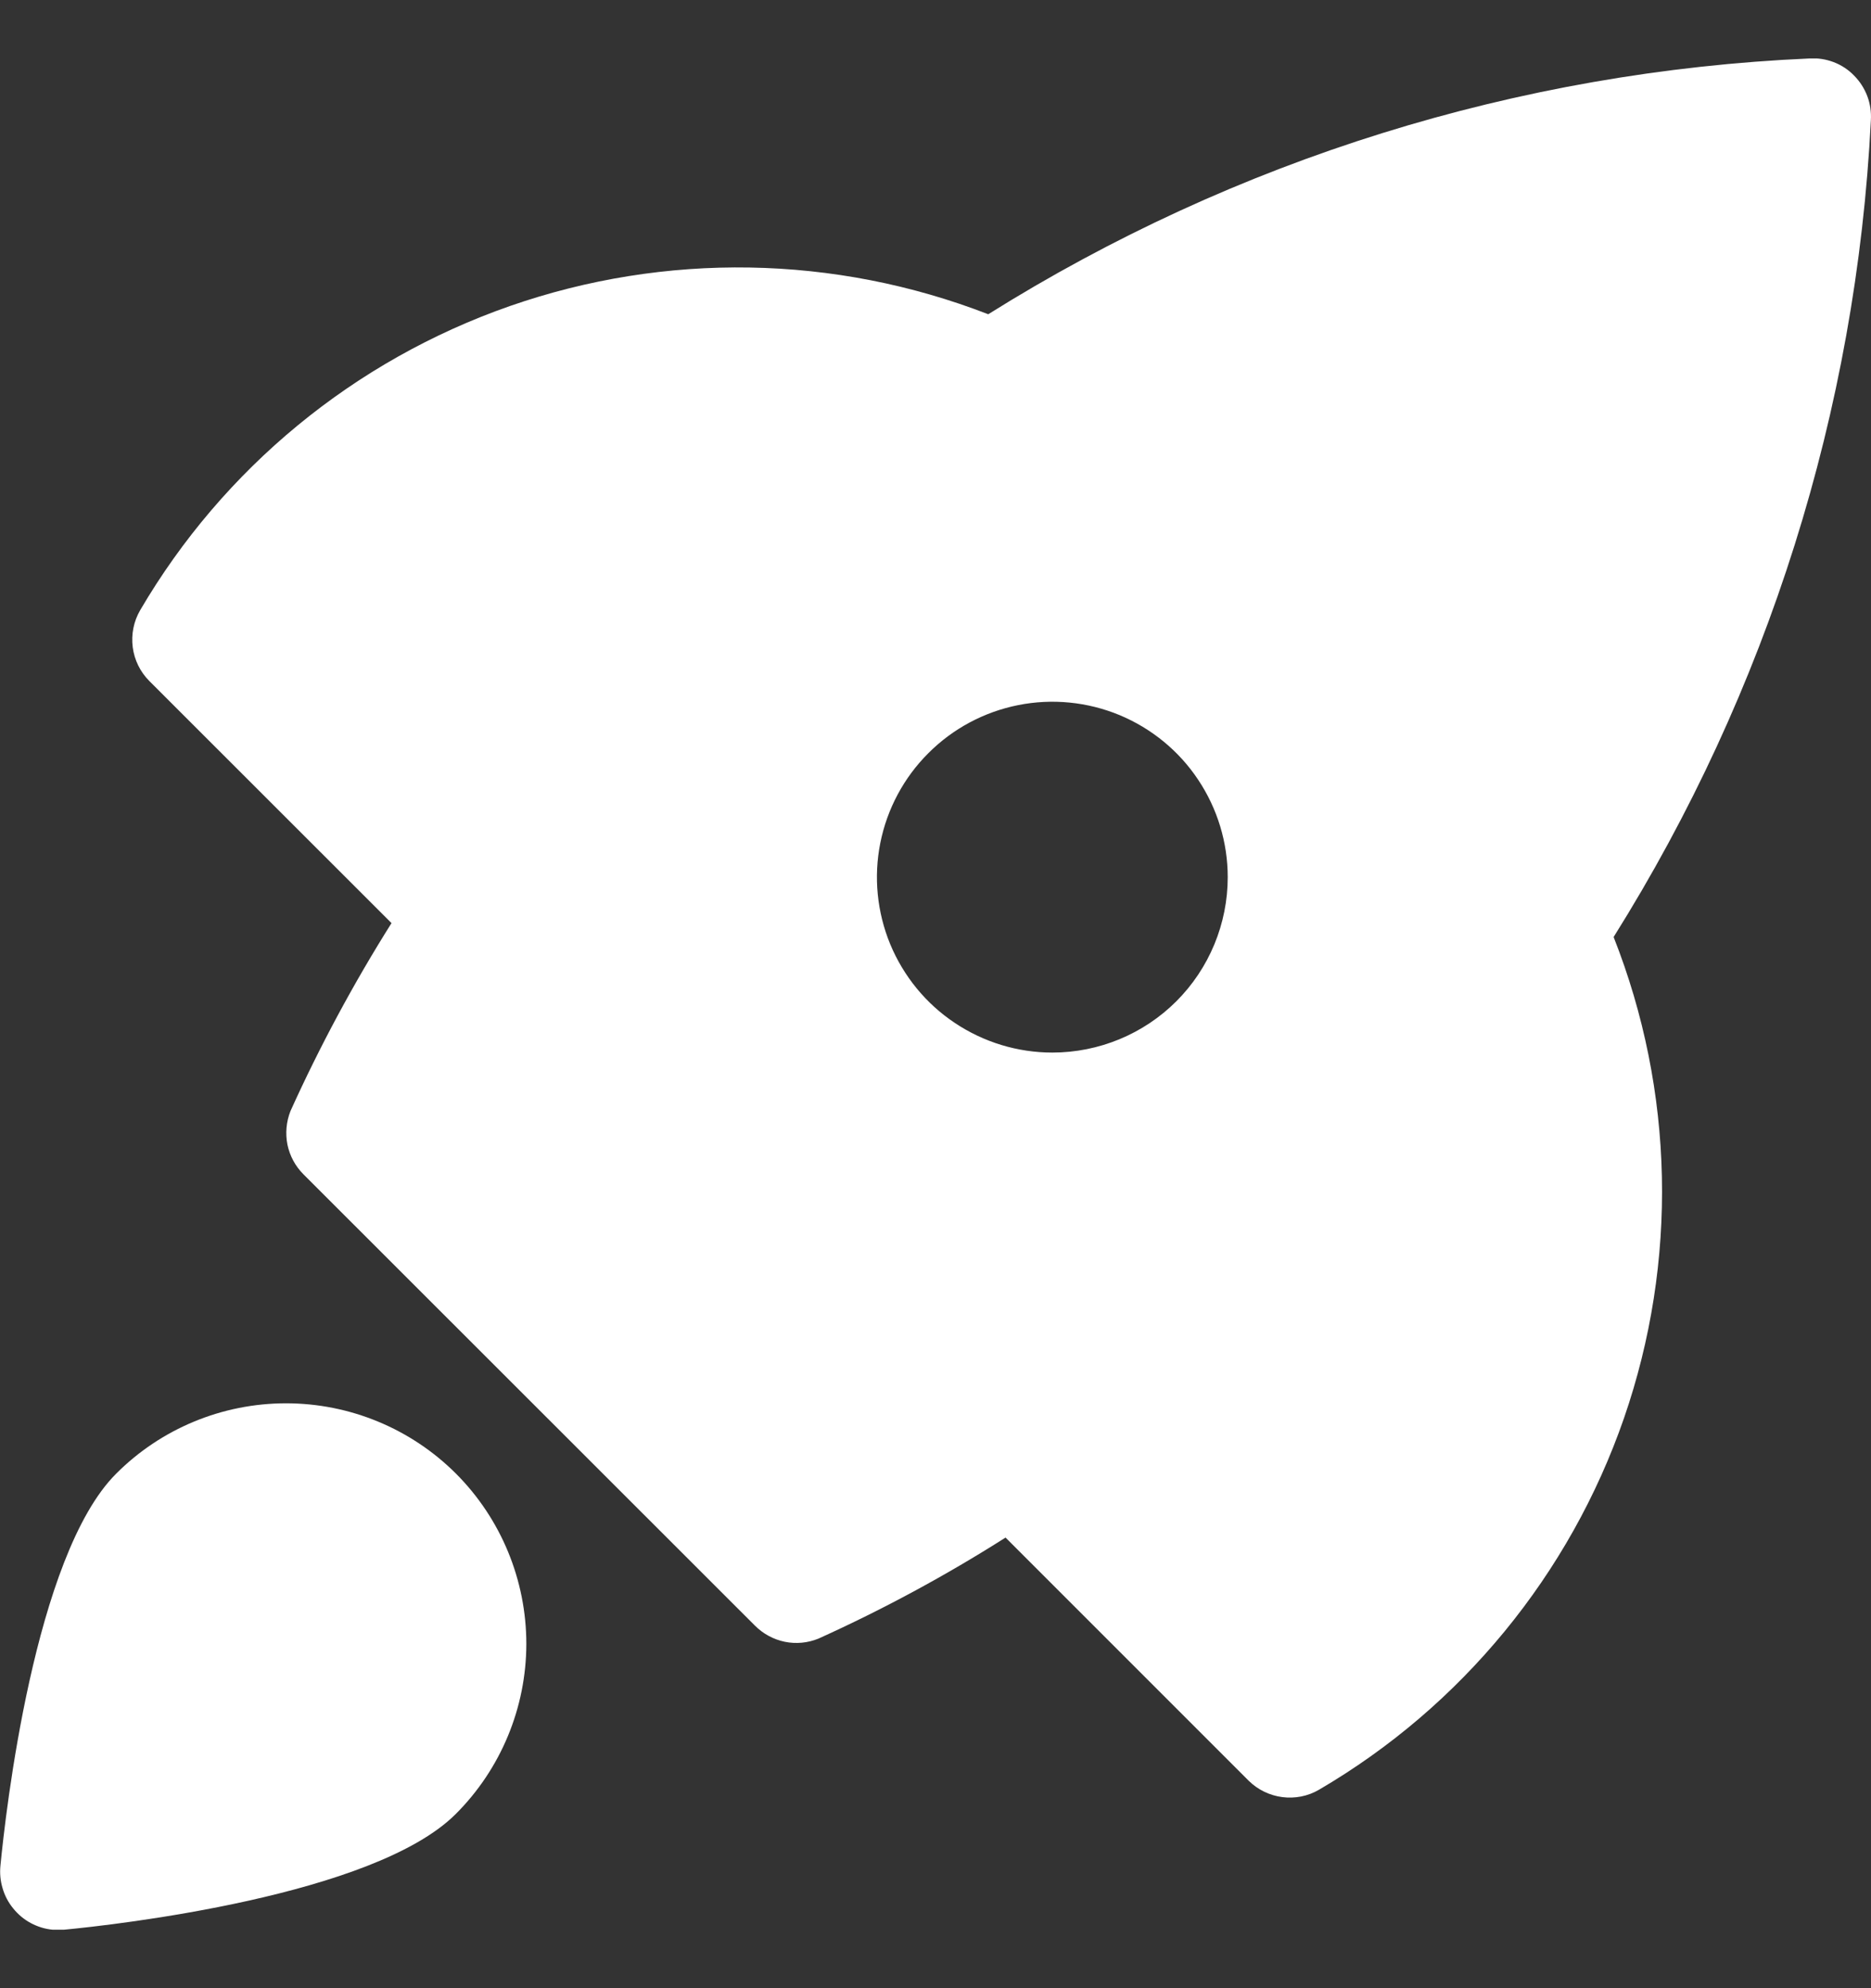 <svg width="16" height="17" viewBox="0 0 16 17" fill="none" xmlns="http://www.w3.org/2000/svg">
<rect x="0" y="0" width="16" height="17" fill="#333333" stroke="none"/>
<g clip-path="url(#clip0_1572_614)">
<path d="M3.9 12.601C3.514 12.215 2.991 11.999 2.446 11.999C1.901 11.999 1.378 12.215 0.993 12.601C0.293 13.3 0.046 15.514 0.004 15.95C-0.003 16.016 0.003 16.082 0.022 16.145C0.04 16.208 0.071 16.267 0.113 16.318C0.154 16.369 0.205 16.412 0.263 16.443C0.321 16.474 0.384 16.494 0.45 16.5H0.5H0.547C0.984 16.459 3.198 16.21 3.897 15.511C4.283 15.126 4.5 14.602 4.501 14.057C4.501 13.511 4.285 12.987 3.9 12.601Z" fill="white"/>
<path d="M15.999 1.027C16.003 0.957 15.993 0.887 15.968 0.821C15.943 0.756 15.905 0.696 15.855 0.646C15.806 0.595 15.746 0.556 15.68 0.531C15.614 0.506 15.543 0.495 15.472 0.5C12.982 0.61 10.563 1.364 8.451 2.687C7.139 2.178 5.688 2.154 4.36 2.617C3.031 3.081 1.91 4.003 1.199 5.217C1.143 5.313 1.121 5.424 1.135 5.534C1.149 5.643 1.199 5.745 1.277 5.823L3.348 7.893C3.024 8.408 2.735 8.945 2.484 9.5C2.448 9.591 2.439 9.691 2.458 9.787C2.478 9.884 2.526 9.972 2.595 10.041L6.456 13.9C6.526 13.97 6.614 14.018 6.711 14.038C6.808 14.058 6.908 14.048 6.999 14.011C7.552 13.761 8.087 13.472 8.599 13.147L10.678 15.226C10.756 15.303 10.857 15.352 10.965 15.366C11.073 15.38 11.184 15.359 11.278 15.304C12.5 14.59 13.425 13.462 13.888 12.125C14.35 10.787 14.319 9.329 13.799 8.012C15.117 5.91 15.875 3.505 15.999 1.027ZM8.999 9C8.703 9 8.413 8.912 8.166 8.747C7.919 8.583 7.727 8.348 7.613 8.074C7.5 7.8 7.47 7.499 7.528 7.208C7.586 6.917 7.729 6.649 7.939 6.44C8.148 6.23 8.416 6.087 8.707 6.029C8.998 5.971 9.299 6.001 9.573 6.114C9.847 6.228 10.082 6.42 10.246 6.667C10.411 6.914 10.499 7.204 10.499 7.5C10.499 7.898 10.341 8.28 10.06 8.561C9.779 8.842 9.397 9 8.999 9Z" fill="white"/>
</g>
<defs>
<clipPath id="clip0_1572_614">
<rect width="16" height="16" fill="white" transform="translate(0 0.5)"/>
</clipPath>
</defs>
</svg>

